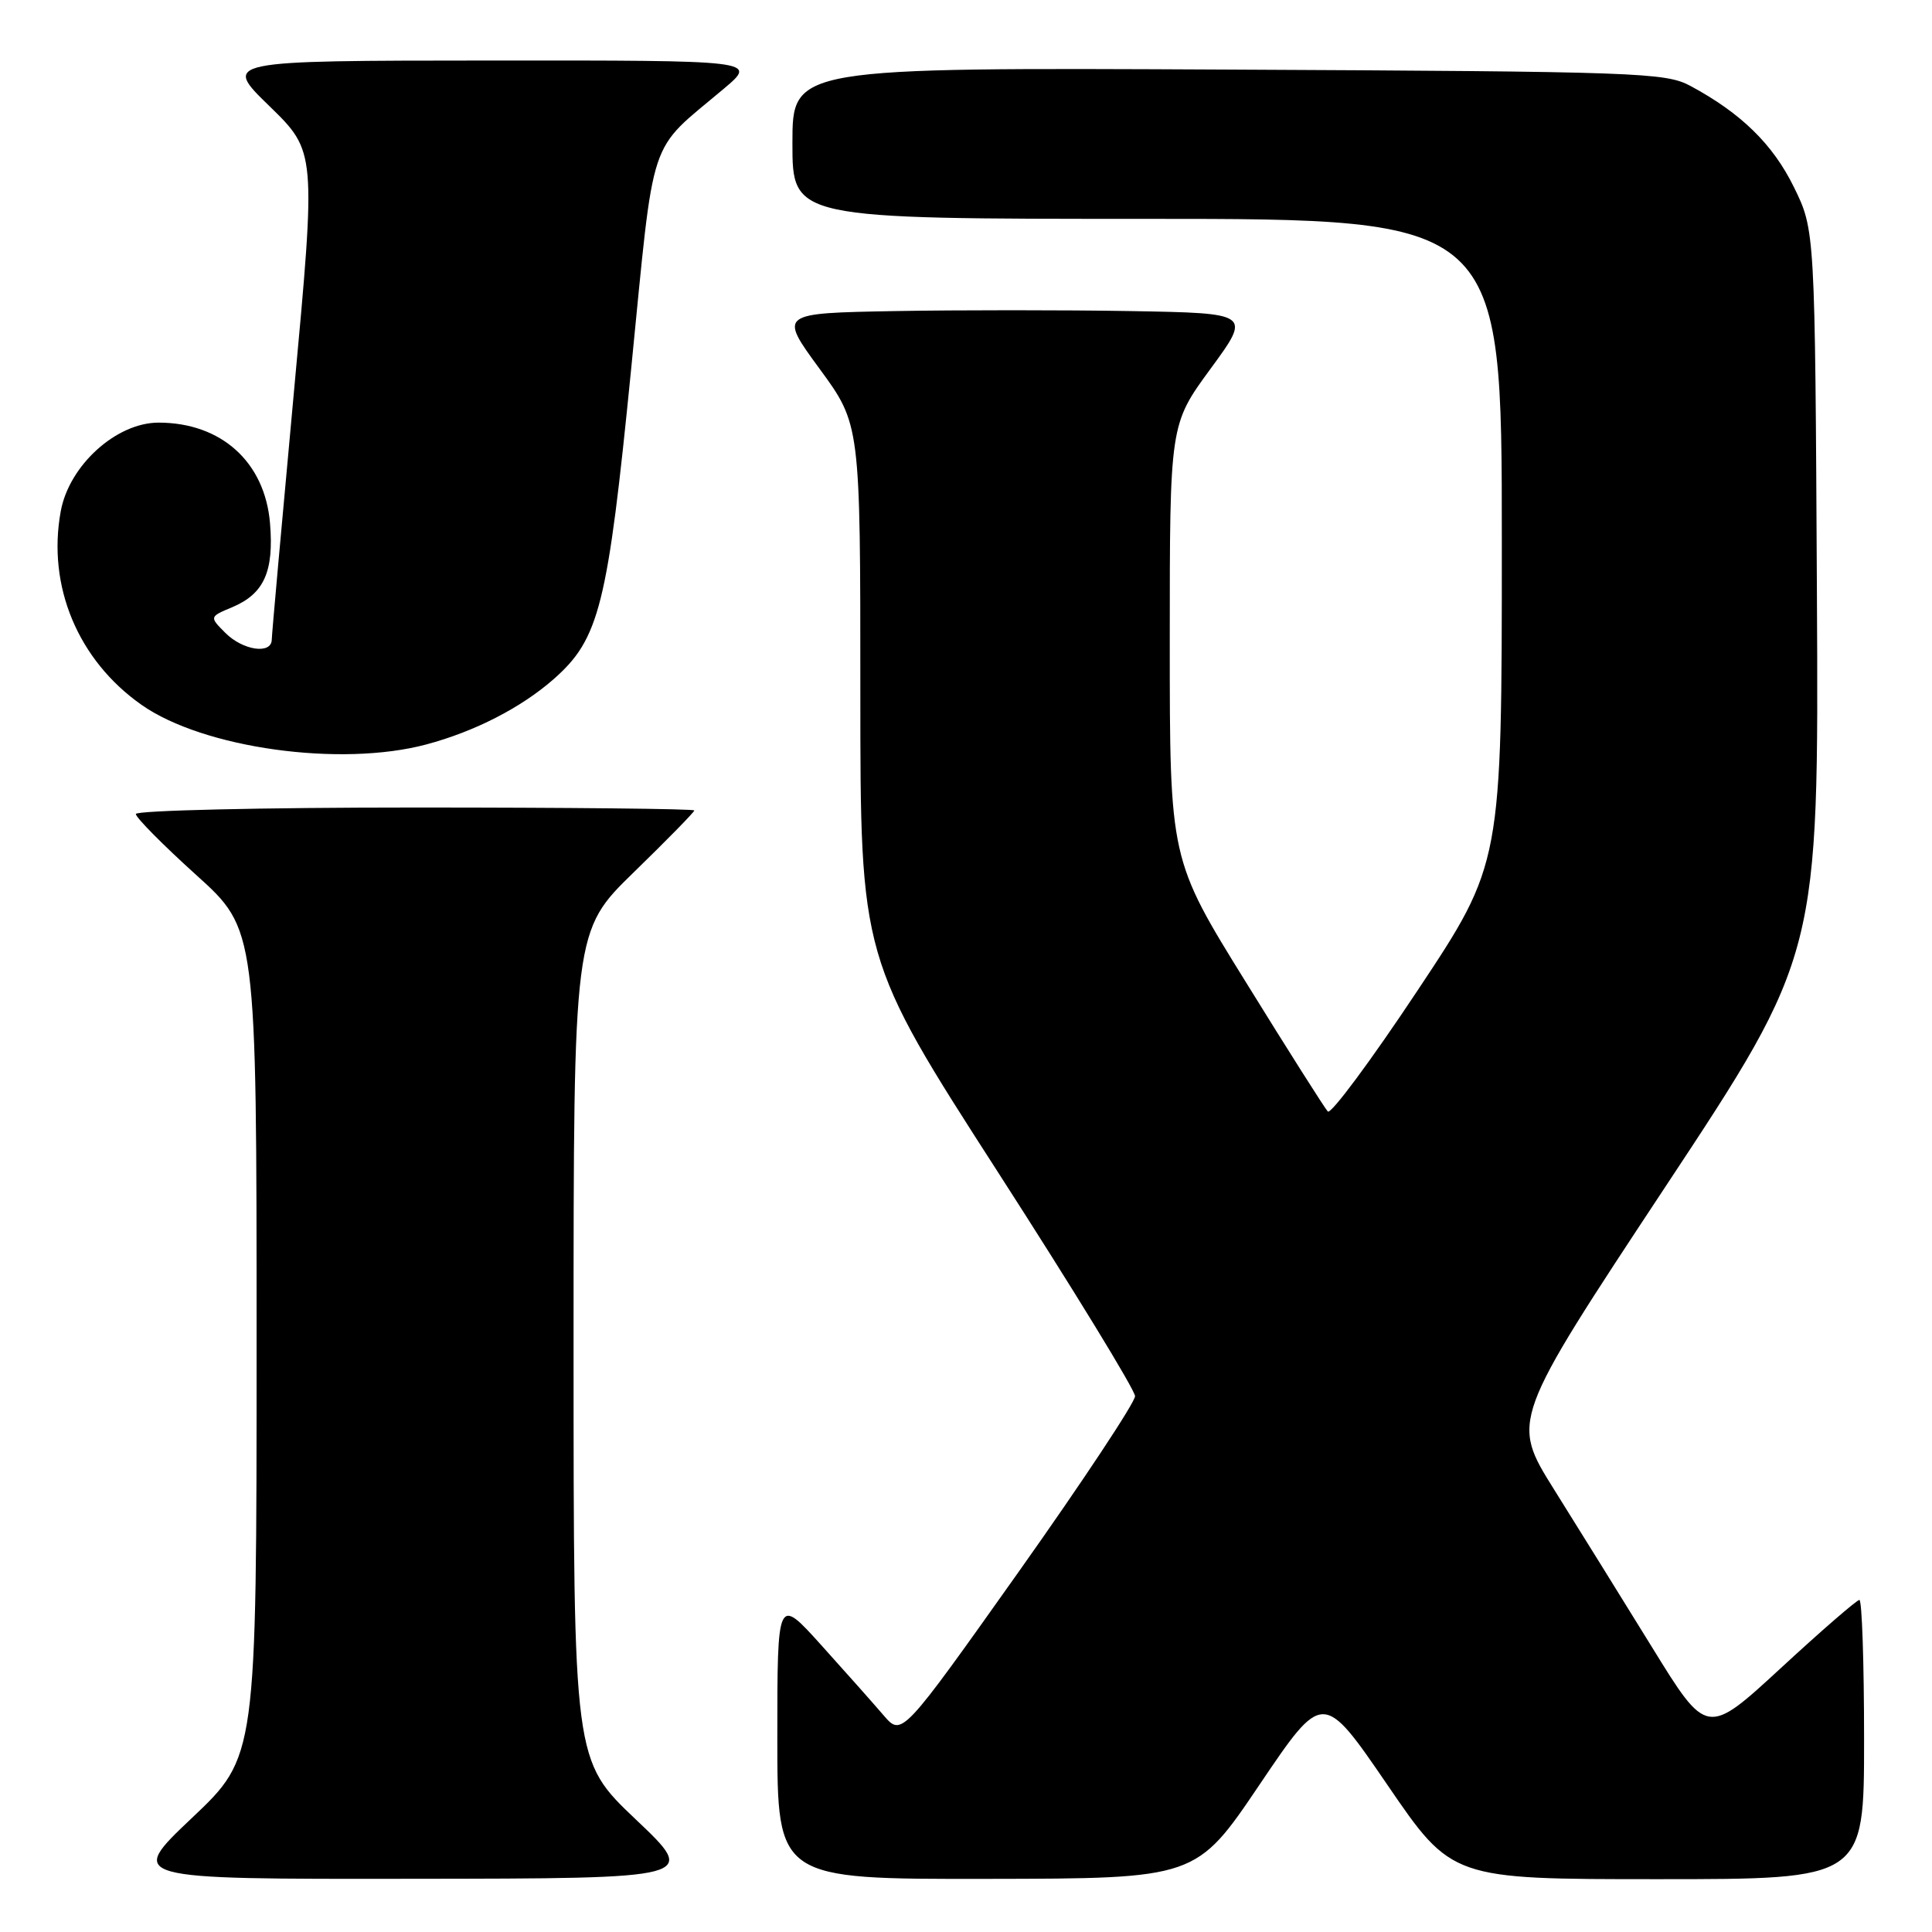 <?xml version="1.0" encoding="UTF-8" standalone="no"?>
<!DOCTYPE svg PUBLIC "-//W3C//DTD SVG 1.1//EN" "http://www.w3.org/Graphics/SVG/1.1/DTD/svg11.dtd" >
<svg xmlns="http://www.w3.org/2000/svg" xmlns:xlink="http://www.w3.org/1999/xlink" version="1.1" viewBox="0 0 256 256">
 <g >
 <path fill="currentColor"
d=" M 84.25 241.09 C 76.00 233.26 76.00 233.26 76.00 178.31 C 76.00 123.35 76.00 123.35 84.00 115.56 C 88.40 111.28 92.00 107.60 92.00 107.39 C 92.00 107.17 75.35 107.00 55.00 107.00 C 34.65 107.00 18.00 107.39 18.00 107.86 C 18.00 108.33 21.60 111.97 26.00 115.94 C 34.00 123.16 34.00 123.16 34.00 177.97 C 34.00 232.78 34.00 232.78 25.43 240.89 C 16.87 249.00 16.87 249.00 54.68 248.95 C 92.50 248.91 92.50 248.91 84.25 241.09 Z  M 166.90 236.47 C 175.30 224.03 175.30 224.03 183.84 236.51 C 192.38 249.00 192.38 249.00 219.69 249.00 C 247.00 249.00 247.00 249.00 247.00 230.50 C 247.00 220.32 246.72 212.00 246.38 212.00 C 246.04 212.00 241.35 216.06 235.97 221.03 C 226.17 230.06 226.17 230.06 218.91 218.28 C 214.91 211.80 209.07 202.39 205.92 197.36 C 200.21 188.23 200.21 188.23 220.60 157.36 C 241.00 126.50 241.00 126.50 240.75 78.50 C 240.50 30.50 240.50 30.50 237.70 24.79 C 234.91 19.11 230.72 15.01 224.00 11.39 C 220.70 9.61 217.14 9.48 162.75 9.22 C 105.00 8.94 105.00 8.94 105.00 18.97 C 105.00 29.00 105.00 29.00 152.00 29.00 C 199.00 29.00 199.00 29.00 199.00 71.72 C 199.00 114.44 199.00 114.44 187.83 131.25 C 181.69 140.50 176.34 147.71 175.94 147.28 C 175.54 146.85 170.66 139.16 165.11 130.18 C 155.00 113.87 155.00 113.87 155.00 85.05 C 155.00 56.24 155.00 56.24 160.40 48.87 C 165.80 41.50 165.80 41.50 149.84 41.22 C 141.06 41.07 126.97 41.07 118.54 41.22 C 103.20 41.50 103.20 41.50 108.60 48.87 C 114.00 56.24 114.00 56.24 114.00 91.61 C 114.00 126.99 114.00 126.99 132.19 155.25 C 142.20 170.79 150.39 184.18 150.40 185.00 C 150.40 185.82 143.46 196.31 134.96 208.30 C 119.50 230.10 119.50 230.10 117.09 227.30 C 115.77 225.76 112.06 221.58 108.84 218.01 C 103.00 211.53 103.00 211.53 103.00 230.26 C 103.00 249.00 103.00 249.00 130.75 248.96 C 158.50 248.92 158.50 248.92 166.90 236.47 Z  M 56.50 98.64 C 62.90 96.93 69.04 93.78 73.35 90.00 C 79.42 84.66 80.51 80.34 83.62 49.00 C 86.79 17.11 85.71 20.36 95.93 11.74 C 100.36 8.00 100.36 8.00 64.93 8.02 C 29.50 8.04 29.50 8.04 35.70 14.06 C 41.89 20.09 41.89 20.09 38.96 51.79 C 37.35 69.23 36.02 84.06 36.01 84.75 C 35.99 86.74 32.20 86.20 29.87 83.87 C 27.73 81.73 27.73 81.73 30.79 80.45 C 34.98 78.68 36.31 75.74 35.78 69.35 C 35.11 61.23 29.32 56.00 21.01 56.00 C 15.41 56.00 9.16 61.66 8.05 67.74 C 6.23 77.66 10.33 87.48 18.76 93.40 C 26.95 99.15 45.13 101.68 56.50 98.64 Z "/>
</g>
</svg>